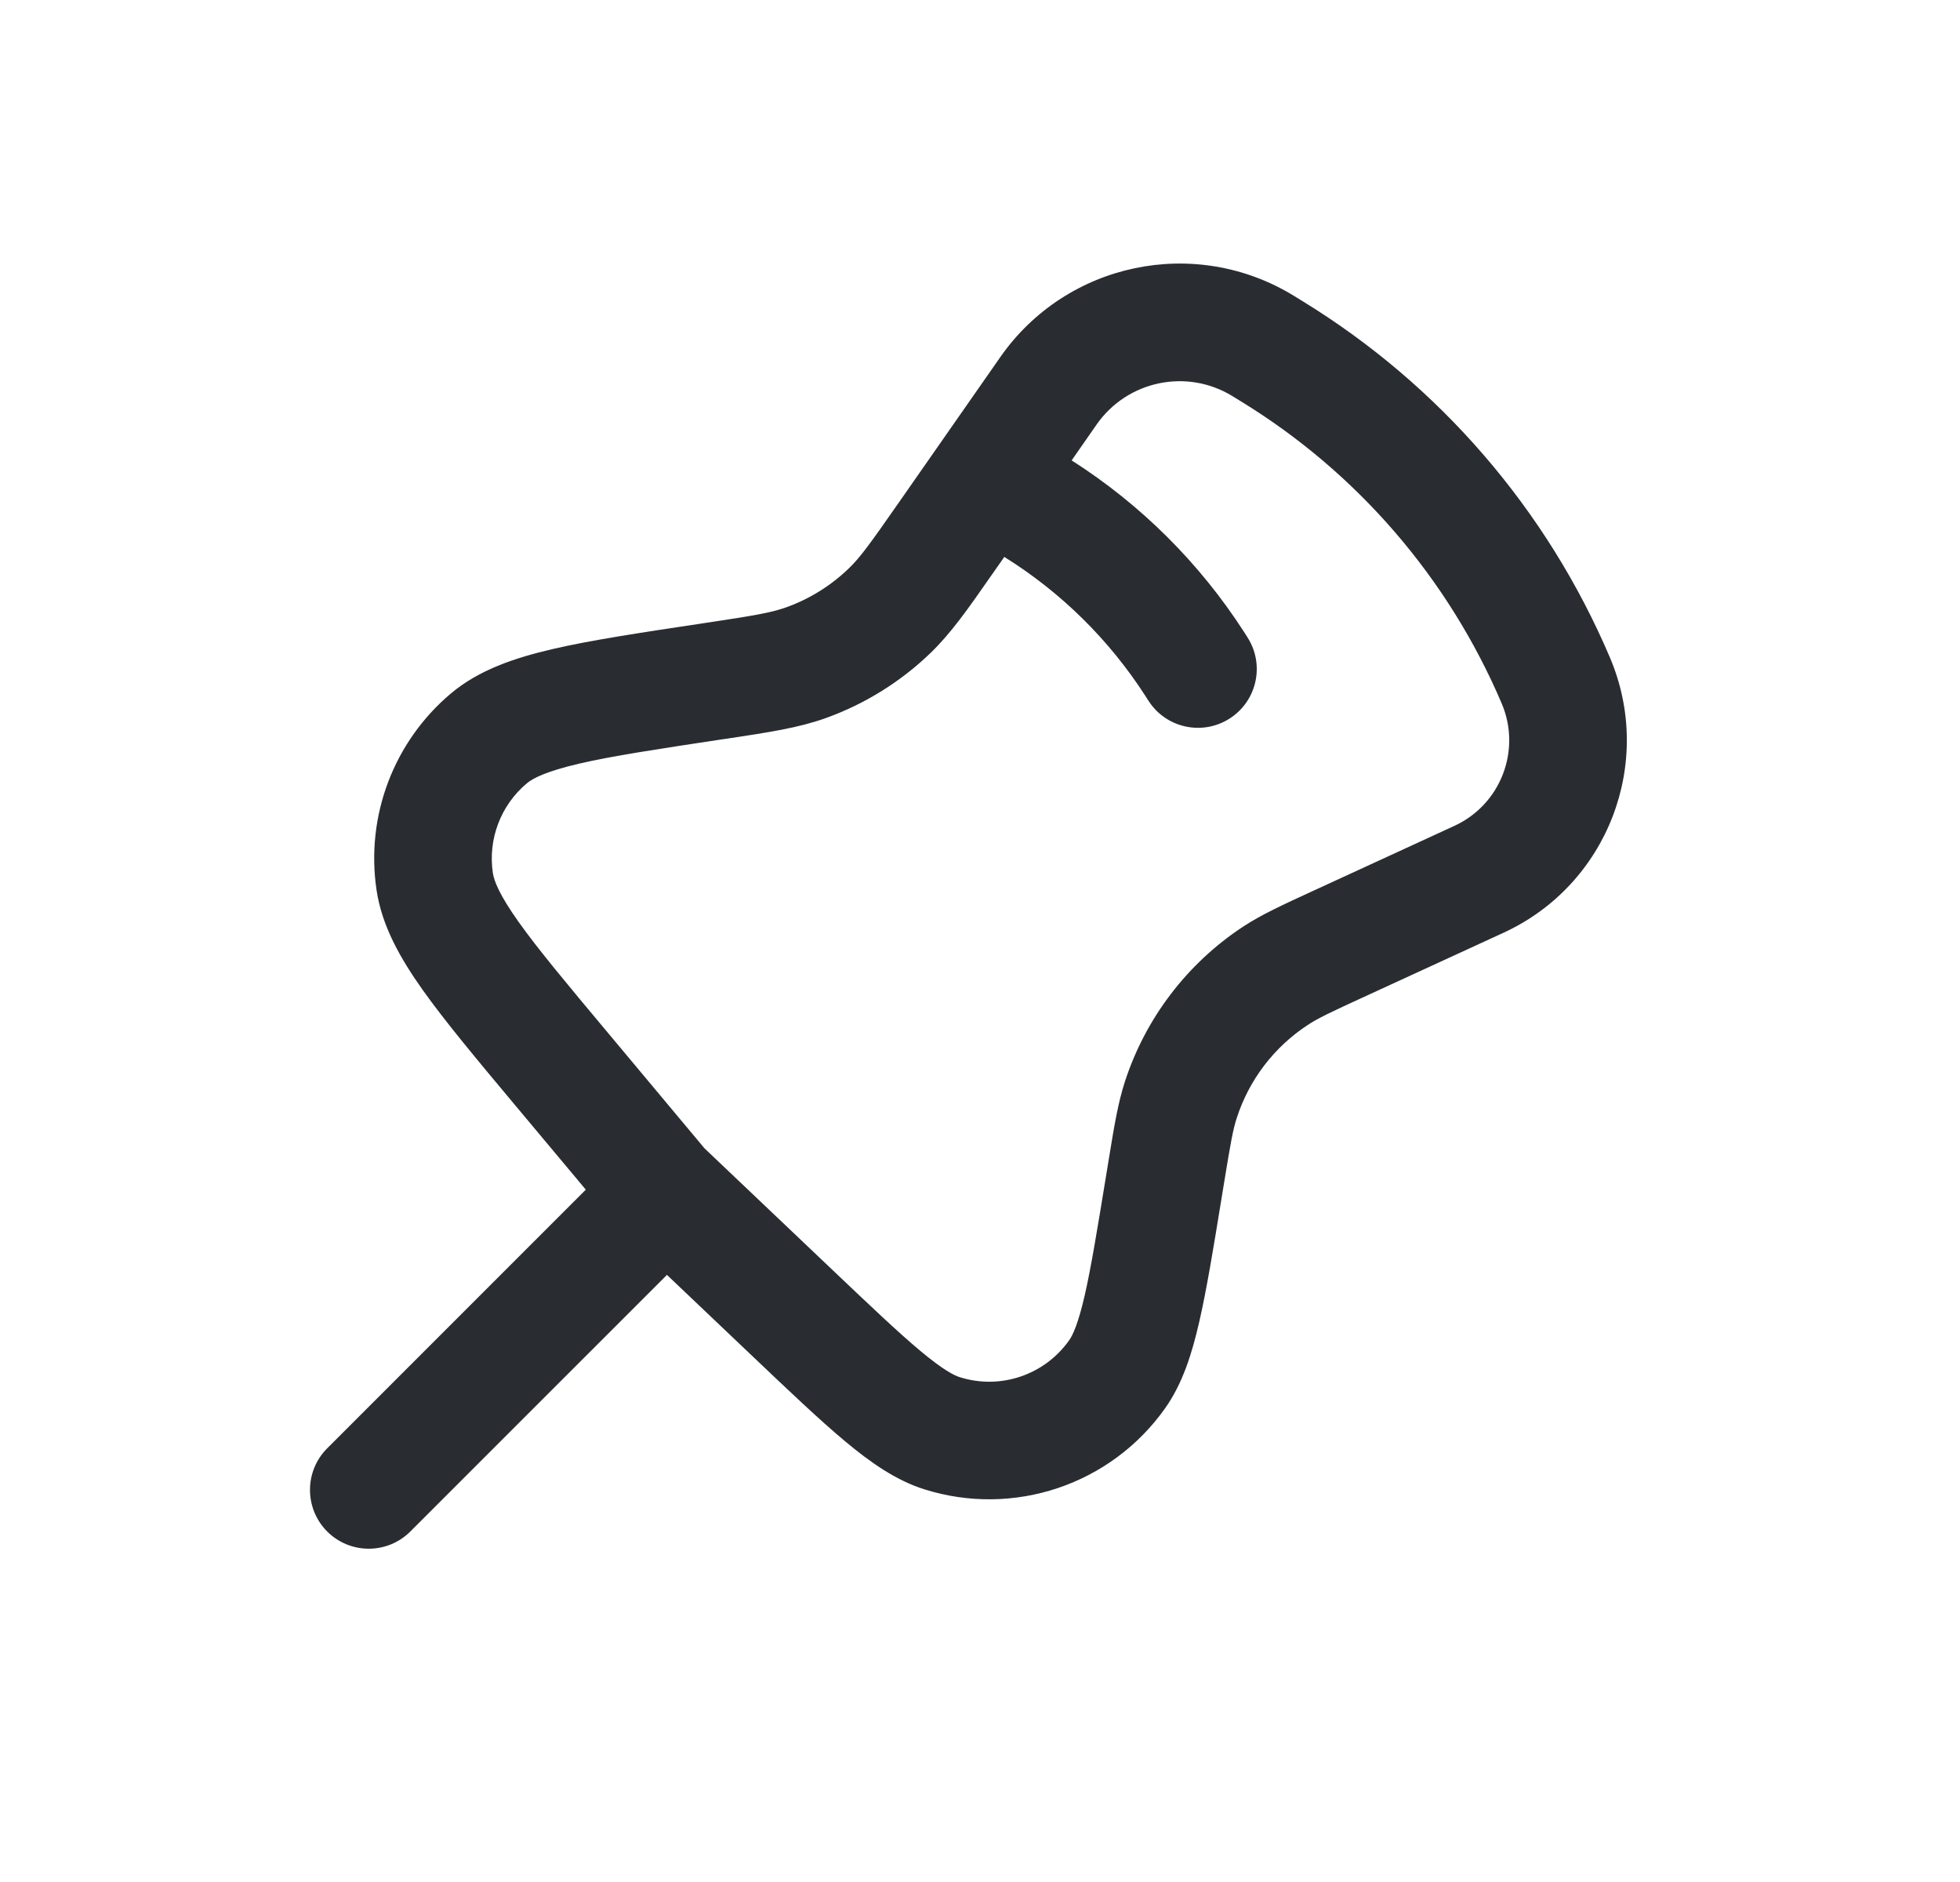 <svg xmlns="http://www.w3.org/2000/svg" width="25" height="24" fill="none" viewBox="0 0 25 24"
    id="pin">
    <path fill="#292D32" fill-rule="evenodd"
        d="M12.758 4.555C13.603 3.344 15.244 3.001 16.503 3.772L16.615 3.841C18.361 4.911 19.731 6.498 20.534 8.383C21.107 9.728 20.505 11.285 19.177 11.895L17.426 12.7C16.966 12.911 16.808 12.986 16.677 13.073C16.25 13.354 15.932 13.771 15.775 14.257C15.726 14.407 15.696 14.579 15.614 15.079L15.582 15.275C15.476 15.926 15.39 16.451 15.296 16.859C15.203 17.265 15.083 17.646 14.861 17.959C14.171 18.934 12.929 19.352 11.789 18.992C11.424 18.877 11.098 18.646 10.778 18.379C10.457 18.111 10.071 17.744 9.593 17.29L8.507 16.258L5.234 19.53C4.941 19.823 4.466 19.823 4.173 19.53C3.881 19.237 3.881 18.762 4.173 18.47L7.472 15.171L6.578 14.103C6.08 13.508 5.678 13.027 5.392 12.625C5.106 12.222 4.871 11.809 4.803 11.351C4.662 10.406 5.022 9.456 5.753 8.842C6.109 8.543 6.563 8.39 7.049 8.277C7.535 8.164 8.164 8.069 8.944 7.952L8.976 7.947C9.616 7.851 9.834 7.814 10.025 7.746C10.325 7.639 10.598 7.469 10.827 7.248C10.973 7.108 11.1 6.931 11.465 6.408L12.758 4.555ZM15.719 5.051C15.137 4.695 14.379 4.854 13.988 5.413L13.669 5.871C14.549 6.432 15.3 7.178 15.868 8.059L15.91 8.125C16.135 8.473 16.035 8.937 15.686 9.162C15.338 9.386 14.874 9.286 14.65 8.938L14.607 8.871C14.145 8.155 13.531 7.551 12.81 7.102L12.654 7.325C12.346 7.767 12.132 8.073 11.868 8.328C11.486 8.696 11.03 8.979 10.531 9.158C10.185 9.282 9.812 9.338 9.271 9.42L9.2 9.43C8.38 9.554 7.81 9.64 7.388 9.738C6.96 9.838 6.794 9.927 6.719 9.99C6.386 10.27 6.223 10.701 6.286 11.131C6.301 11.23 6.365 11.405 6.615 11.757C6.862 12.104 7.226 12.54 7.75 13.166L8.986 14.644L10.607 16.184C11.109 16.661 11.46 16.994 11.739 17.227C12.024 17.465 12.165 17.538 12.241 17.562C12.759 17.726 13.323 17.536 13.637 17.092C13.683 17.028 13.751 16.884 13.835 16.522C13.916 16.168 13.994 15.691 14.106 15.007L14.143 14.781C14.212 14.358 14.26 14.066 14.348 13.794C14.611 12.985 15.141 12.289 15.851 11.82C16.09 11.663 16.359 11.54 16.748 11.361L18.55 10.532C19.141 10.261 19.409 9.569 19.154 8.97C18.473 7.373 17.312 6.027 15.831 5.12L15.719 5.051Z"
        clip-rule="evenodd"></path>
</svg>